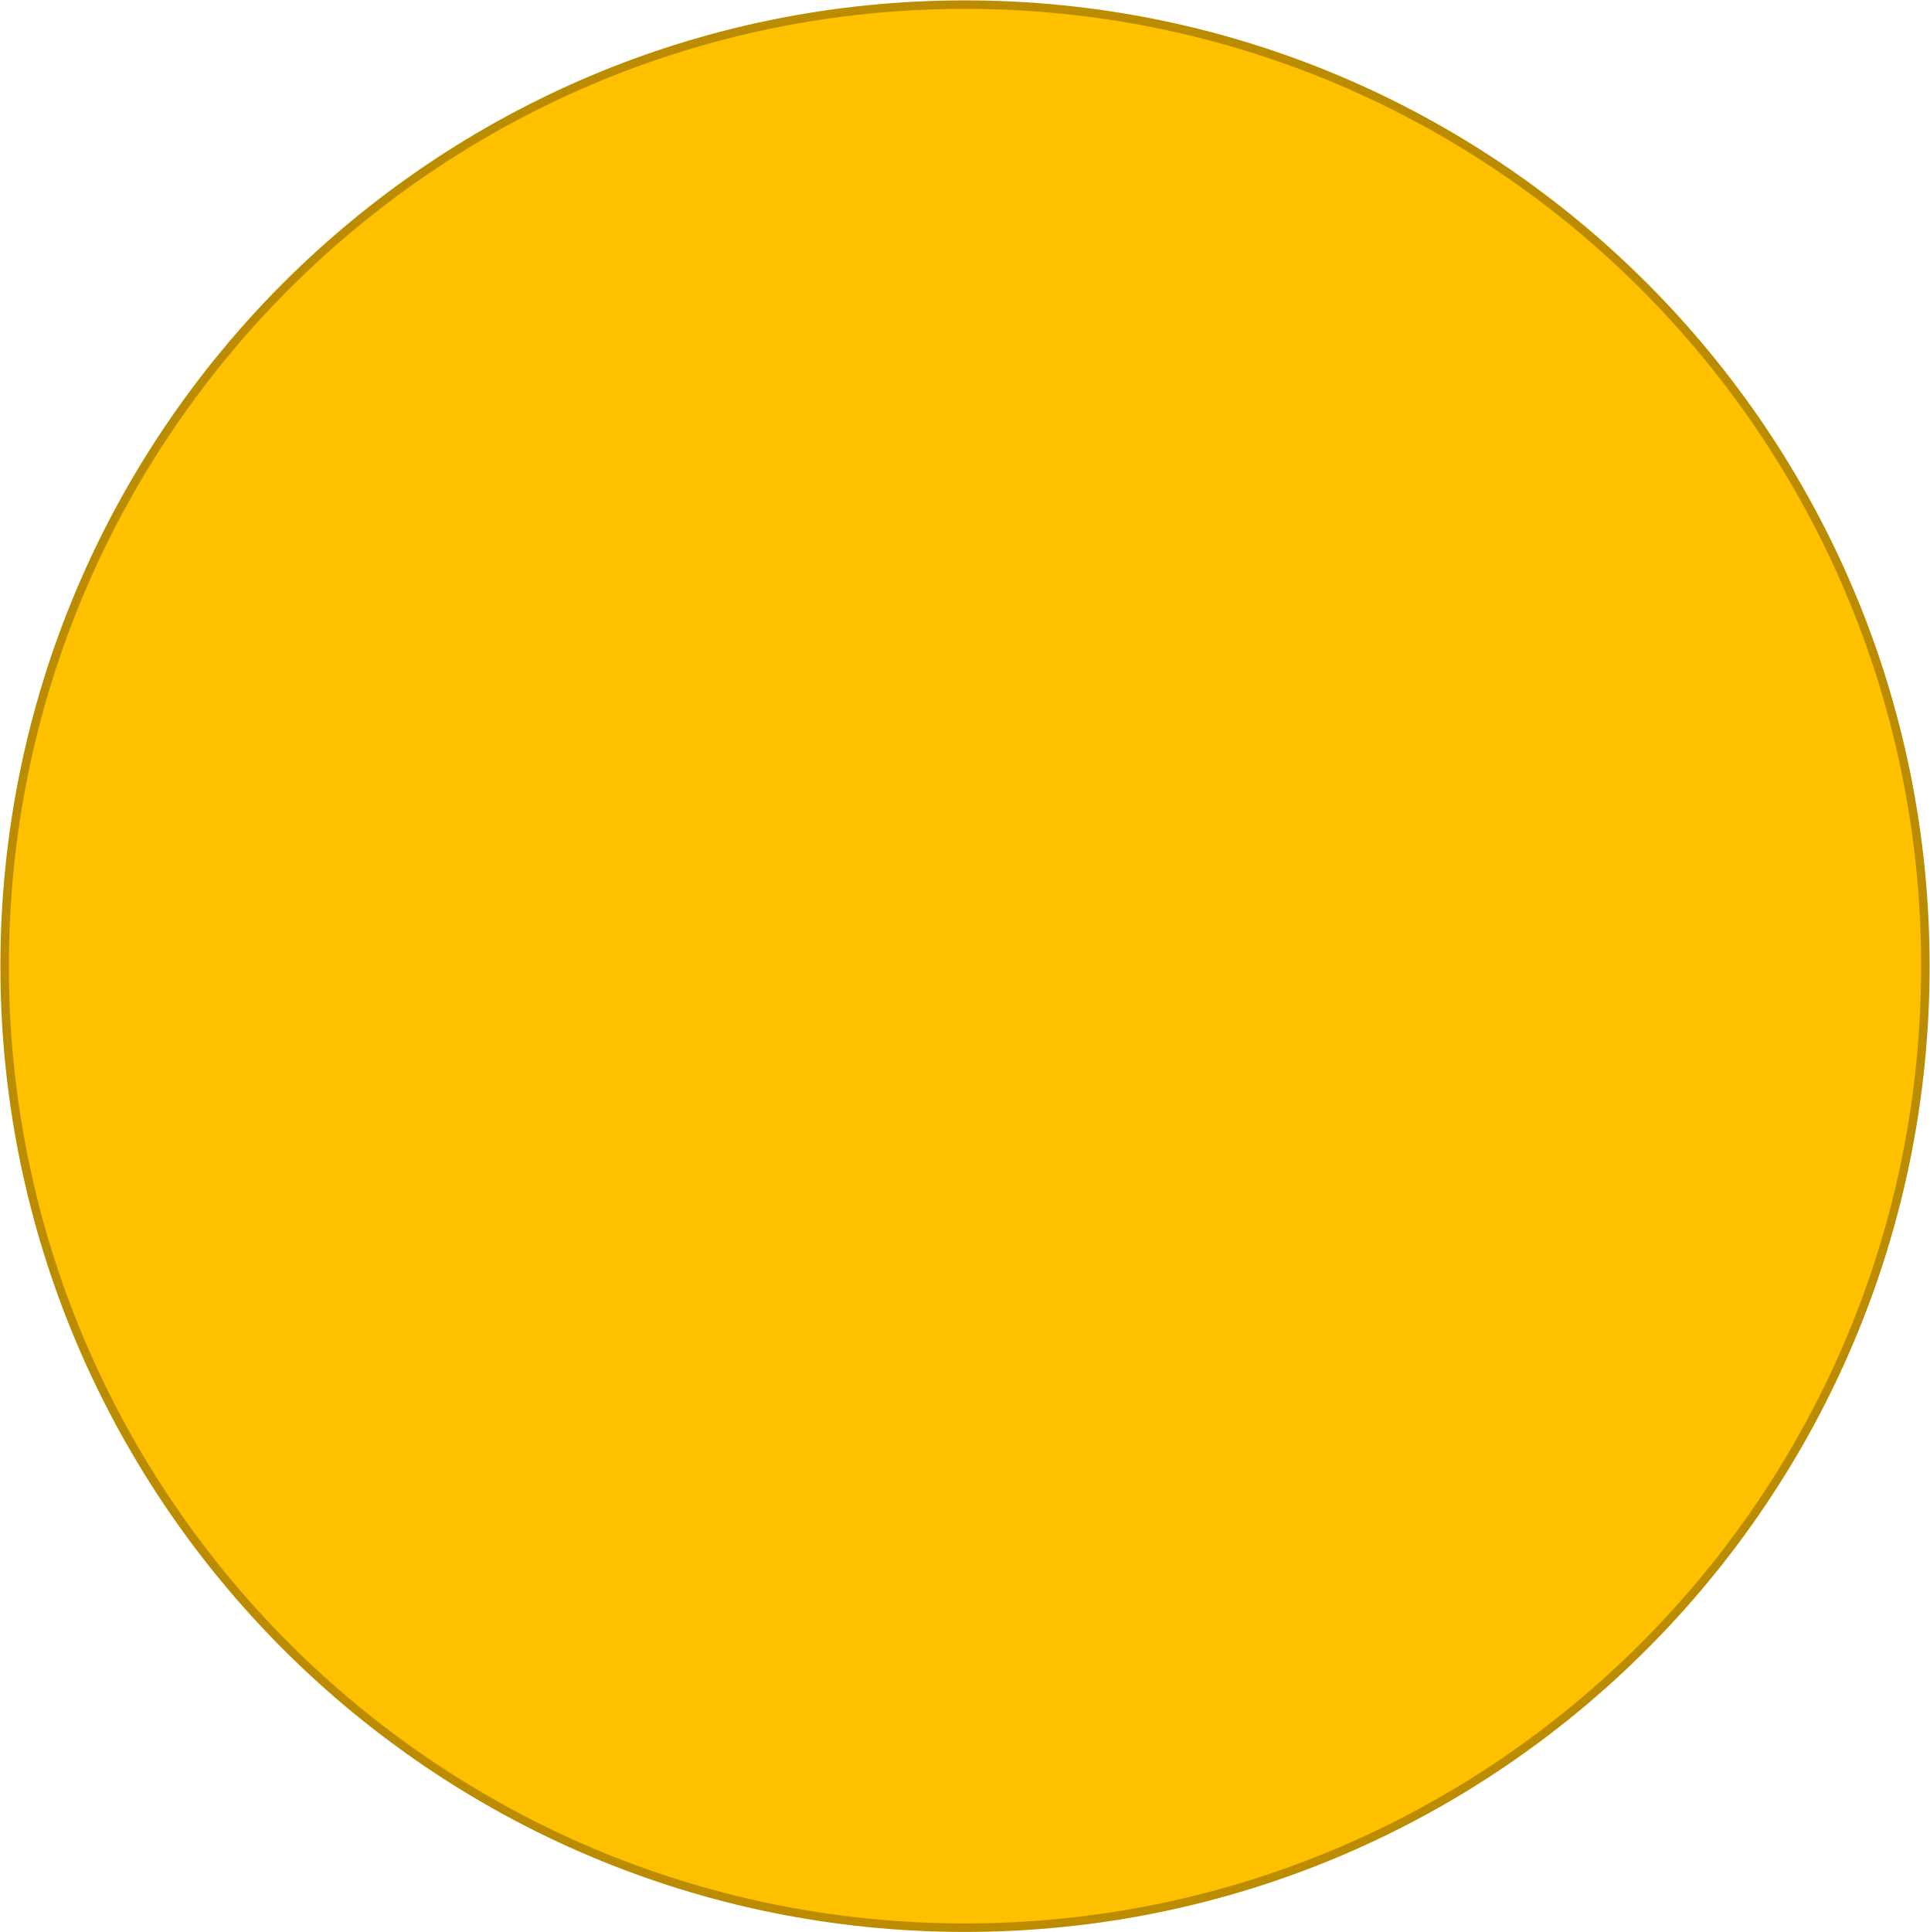 <svg width="1044" height="1045" xmlns="http://www.w3.org/2000/svg" xmlns:xlink="http://www.w3.org/1999/xlink" overflow="hidden"><defs><clipPath id="clip0"><rect x="3186" y="295" width="1044" height="1045"/></clipPath></defs><g clip-path="url(#clip0)" transform="translate(-3186 -295)"><path d="M3188.5 817.5C3188.5 530.312 3421.09 297.5 3708 297.5 3994.91 297.5 4227.5 530.312 4227.5 817.5 4227.5 1104.69 3994.91 1337.5 3708 1337.5 3421.09 1337.5 3188.5 1104.69 3188.5 817.5Z" stroke="#BC8C00" stroke-width="4.583" stroke-miterlimit="8" fill="#FFC000" fill-rule="evenodd"/></g></svg>